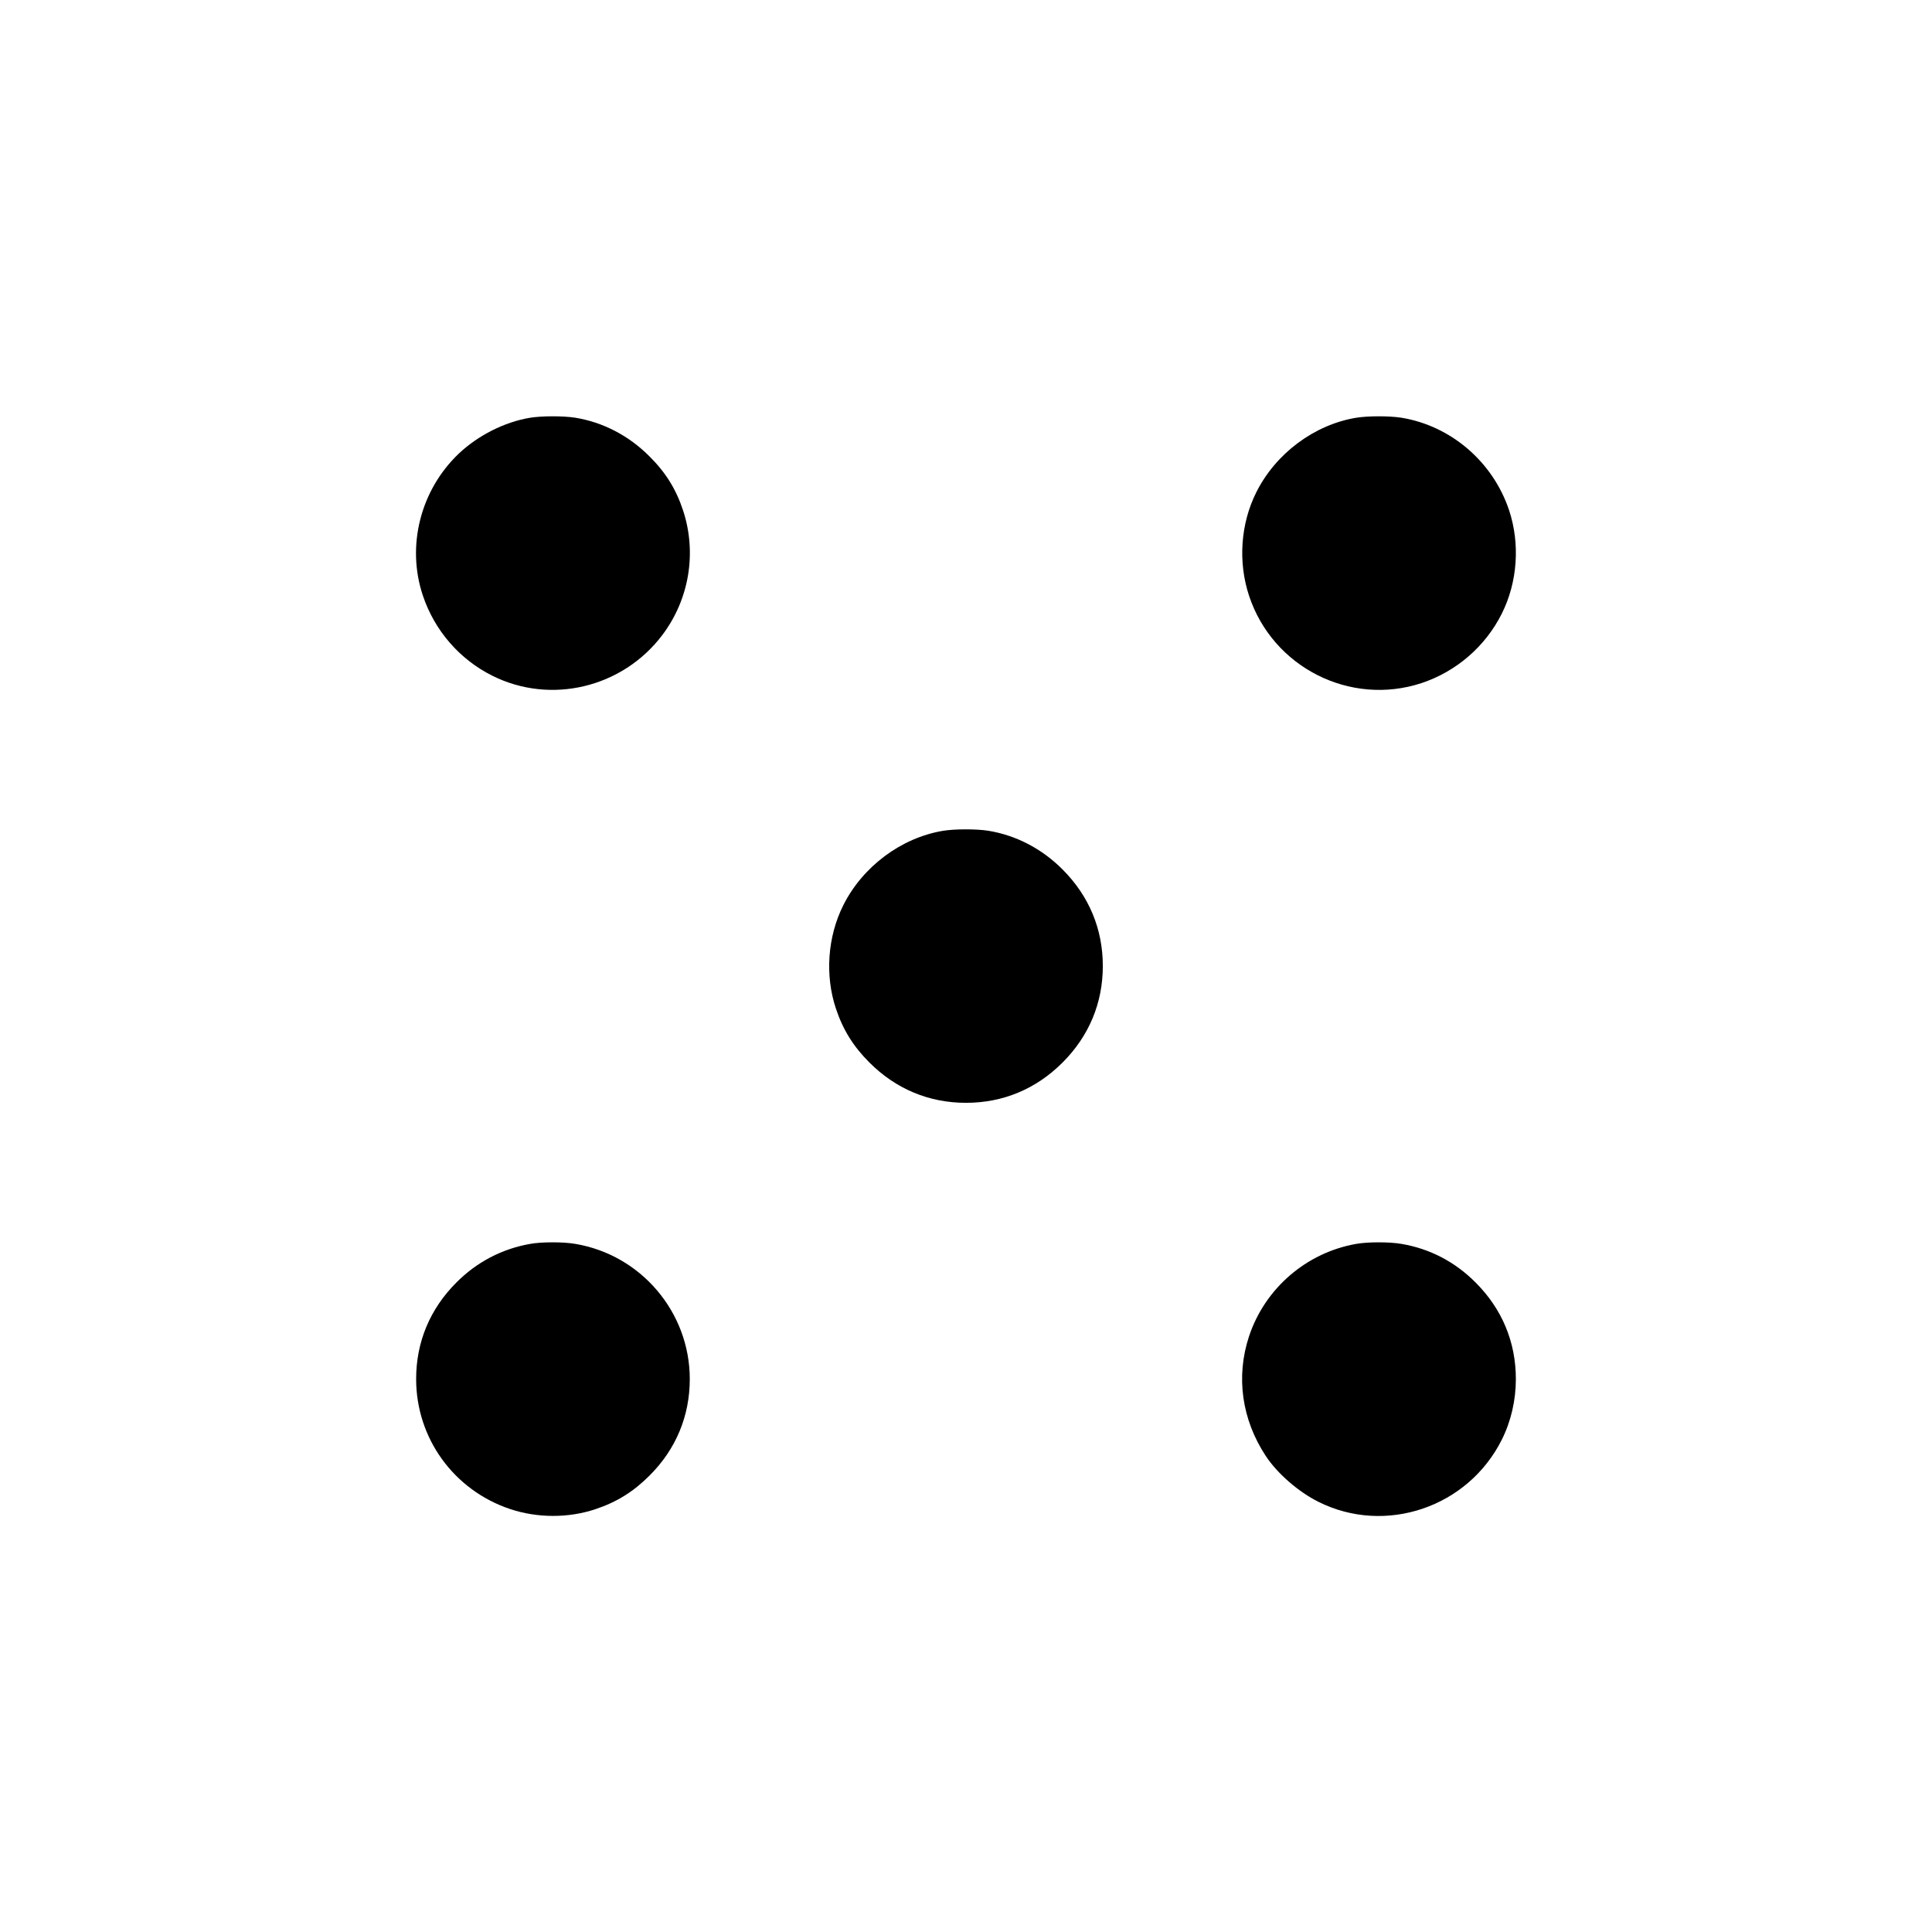 <?xml version="1.0" standalone="no"?>
<!DOCTYPE svg PUBLIC "-//W3C//DTD SVG 20010904//EN"
 "http://www.w3.org/TR/2001/REC-SVG-20010904/DTD/svg10.dtd">
<svg version="1.0" xmlns="http://www.w3.org/2000/svg"
 width="1871pt" height="1871pt" viewBox="0 0 1871 1871"
 preserveAspectRatio="xMidYMid meet">

<g transform="translate(0,1871) scale(0.1,-0.1)"
fill="#000000" stroke="none">
<path d="M5131 14664 c-245 -41 -500 -170 -687 -346 -372 -353 -510 -895 -349
-1375 113 -339 356 -619 673 -777 566 -283 1261 -116 1646 394 261 346 336
797 201 1207 -68 206 -168 367 -325 523 -200 201 -450 331 -720 375 -116 18
-325 18 -439 -1z"/>
<path d="M13131 14664 c-405 -68 -778 -347 -965 -722 -152 -304 -178 -674 -70
-1001 229 -694 980 -1074 1671 -846 337 112 619 356 777 673 153 305 178 678
70 1002 -157 468 -563 817 -1044 895 -116 18 -325 18 -439 -1z"/>
<path d="M9131 10664 c-405 -68 -778 -347 -965 -722 -152 -304 -178 -678 -71
-999 69 -207 169 -367 325 -523 256 -256 576 -390 935 -390 359 0 679 134 935
390 256 256 390 576 390 935 0 359 -134 679 -390 935 -200 201 -450 331 -720
375 -116 18 -325 18 -439 -1z"/>
<path d="M5135 6664 c-273 -48 -517 -175 -715 -374 -256 -256 -390 -576 -390
-935 0 -573 364 -1076 910 -1259 264 -88 565 -89 827 -1 207 69 367 169 523
325 256 255 390 577 390 935 0 646 -471 1202 -1109 1309 -115 20 -326 20 -436
0z"/>
<path d="M13135 6664 c-483 -84 -885 -431 -1039 -895 -129 -391 -71 -805 162
-1159 111 -169 317 -348 510 -444 649 -325 1449 -53 1776 602 89 178 136 381
136 587 0 359 -134 679 -390 935 -200 201 -445 328 -719 374 -115 20 -326 20
-436 0z"/>
</g>
</svg>
